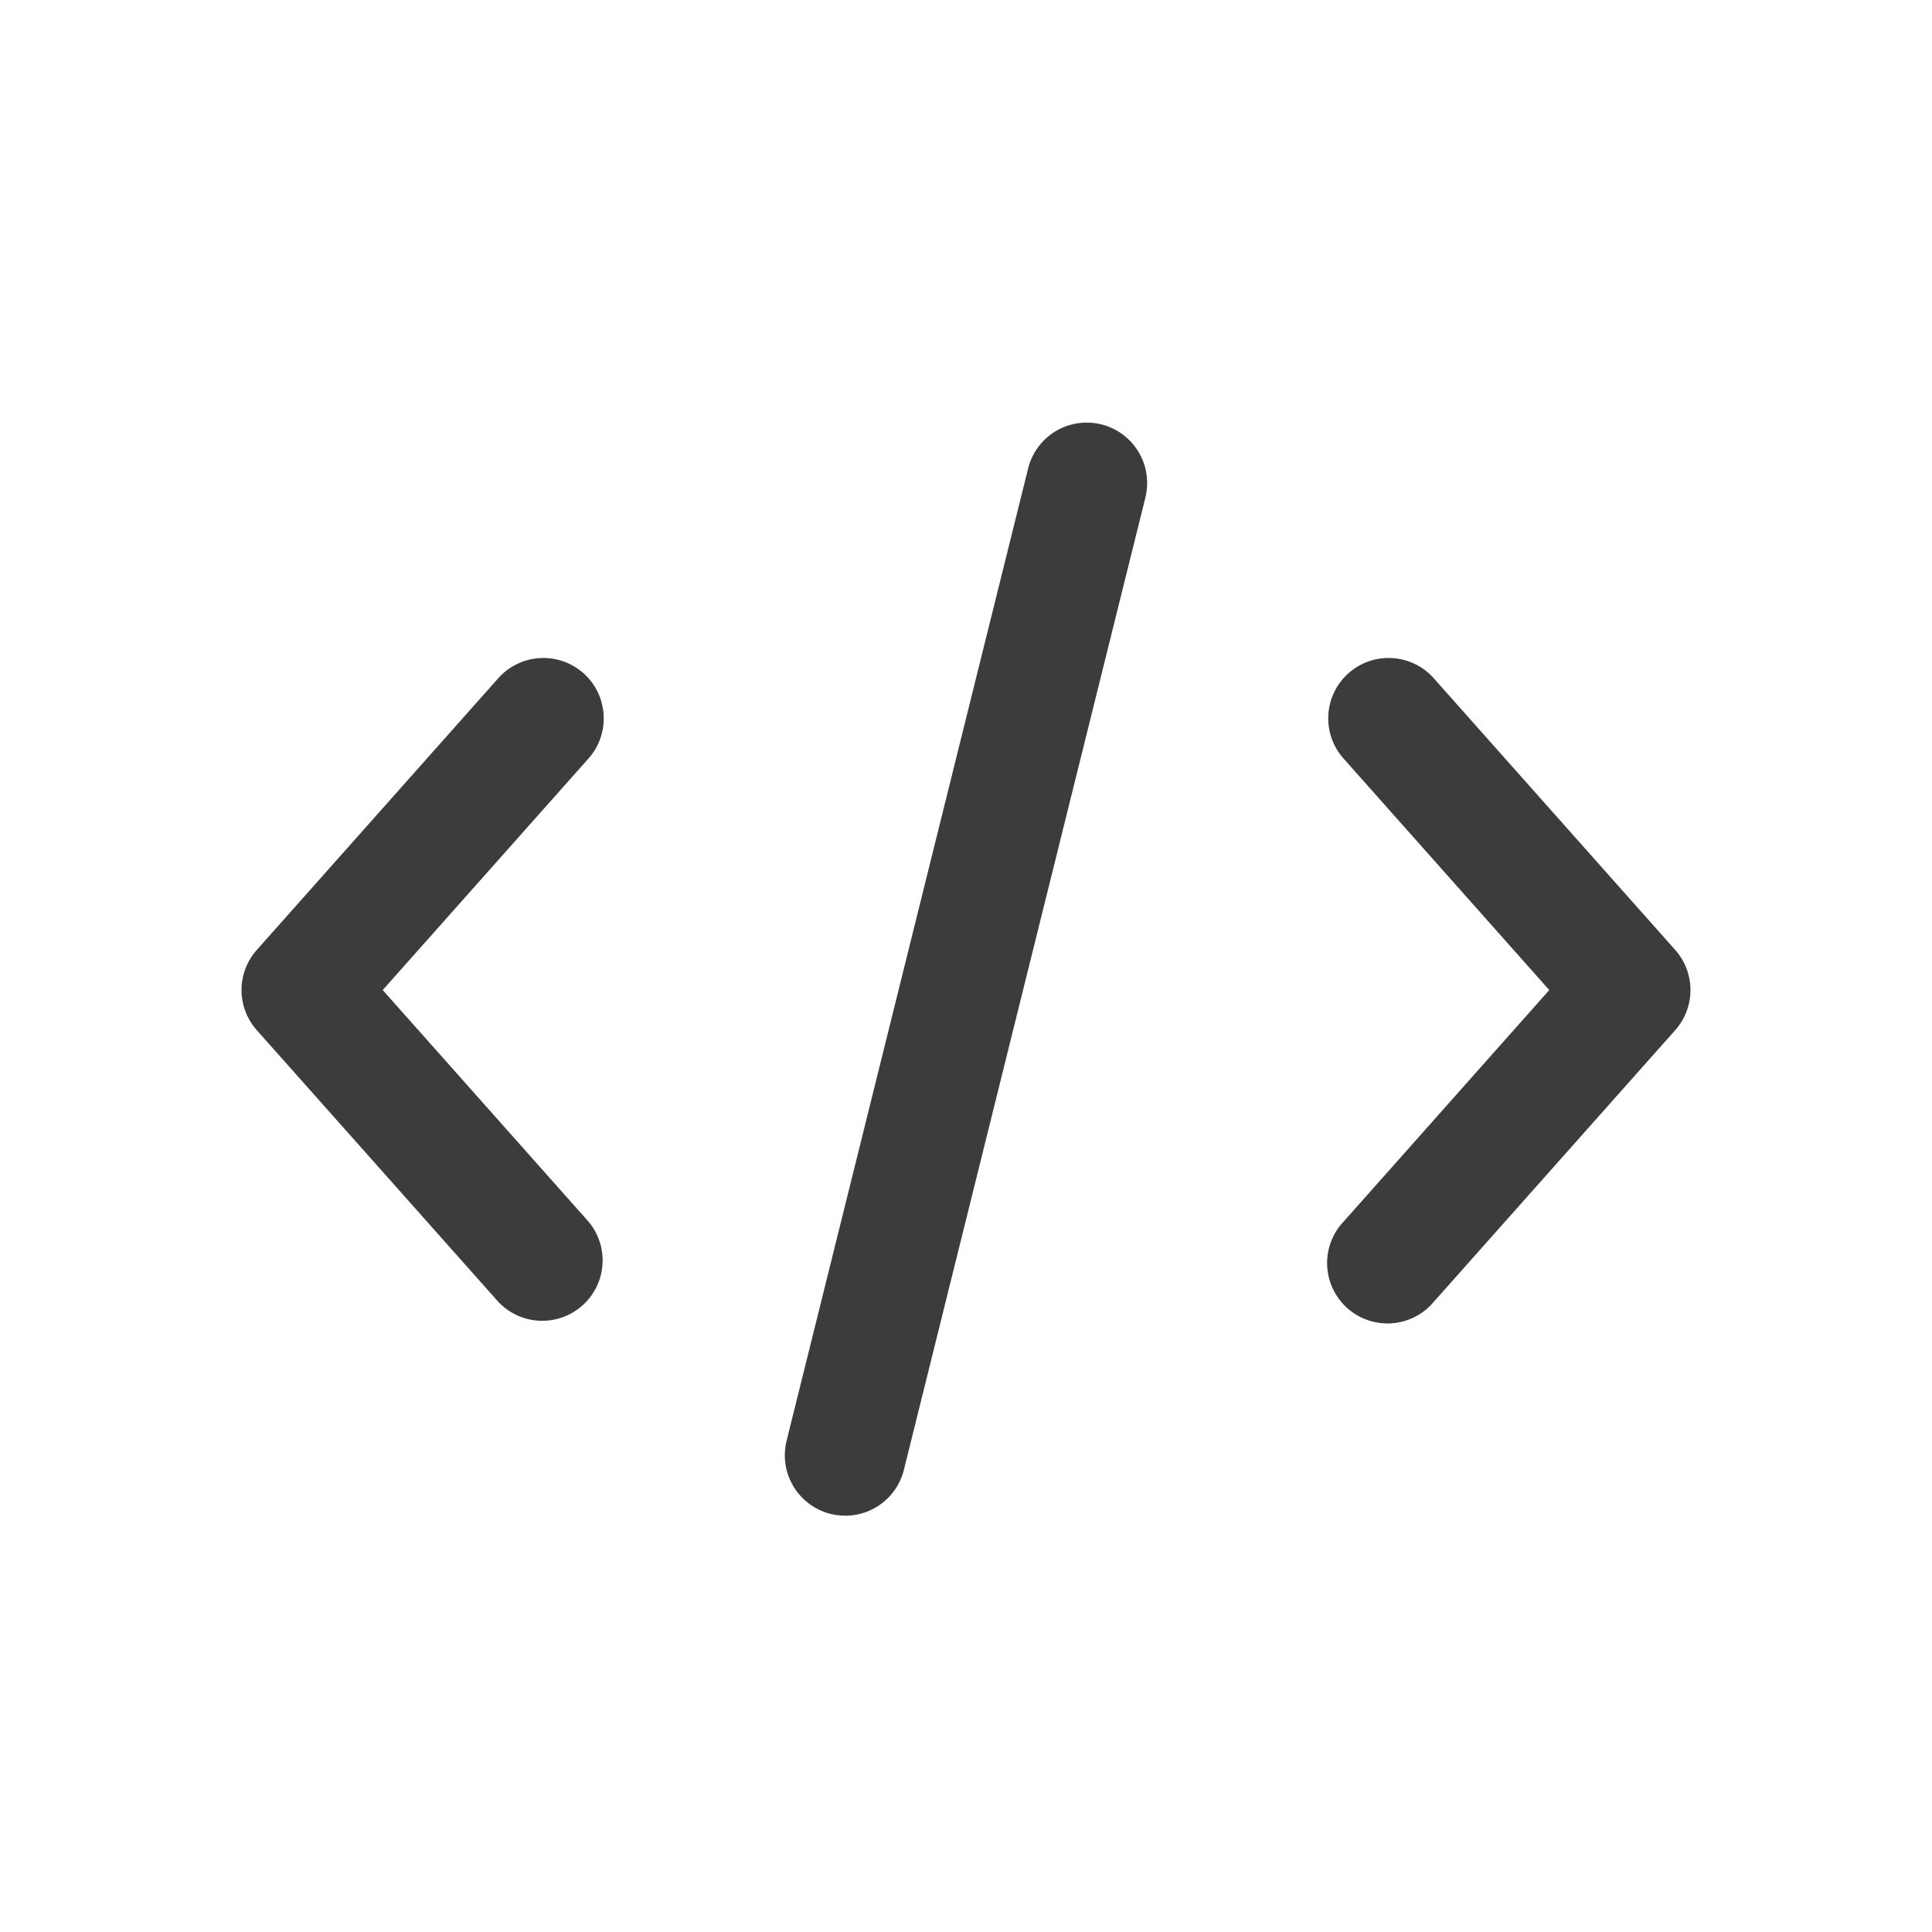 <svg xmlns="http://www.w3.org/2000/svg" width="20" height="20" fill="none" viewBox="0 0 20 20">
  <path fill="#3D3C3C" fill-rule="evenodd" d="M11.857 5.15a.625.625 0 0 0-1.214-.3l-2.5 10.064a.625.625 0 0 0 1.214.302l2.5-10.065ZM6.04 6.969c.258.23.281.625.052.883l-2.13 2.397 2.13 2.397a.625.625 0 0 1-.934.83l-2.5-2.812a.625.625 0 0 1 0-.83l2.5-2.813a.625.625 0 0 1 .882-.052Zm7.92 0a.625.625 0 0 1 .882.052l2.5 2.813c.21.236.21.593 0 .83l-2.5 2.813a.625.625 0 1 1-.934-.83l2.13-2.398-2.13-2.397a.625.625 0 0 1 .052-.883Z" clip-rule="evenodd"/>
</svg>
